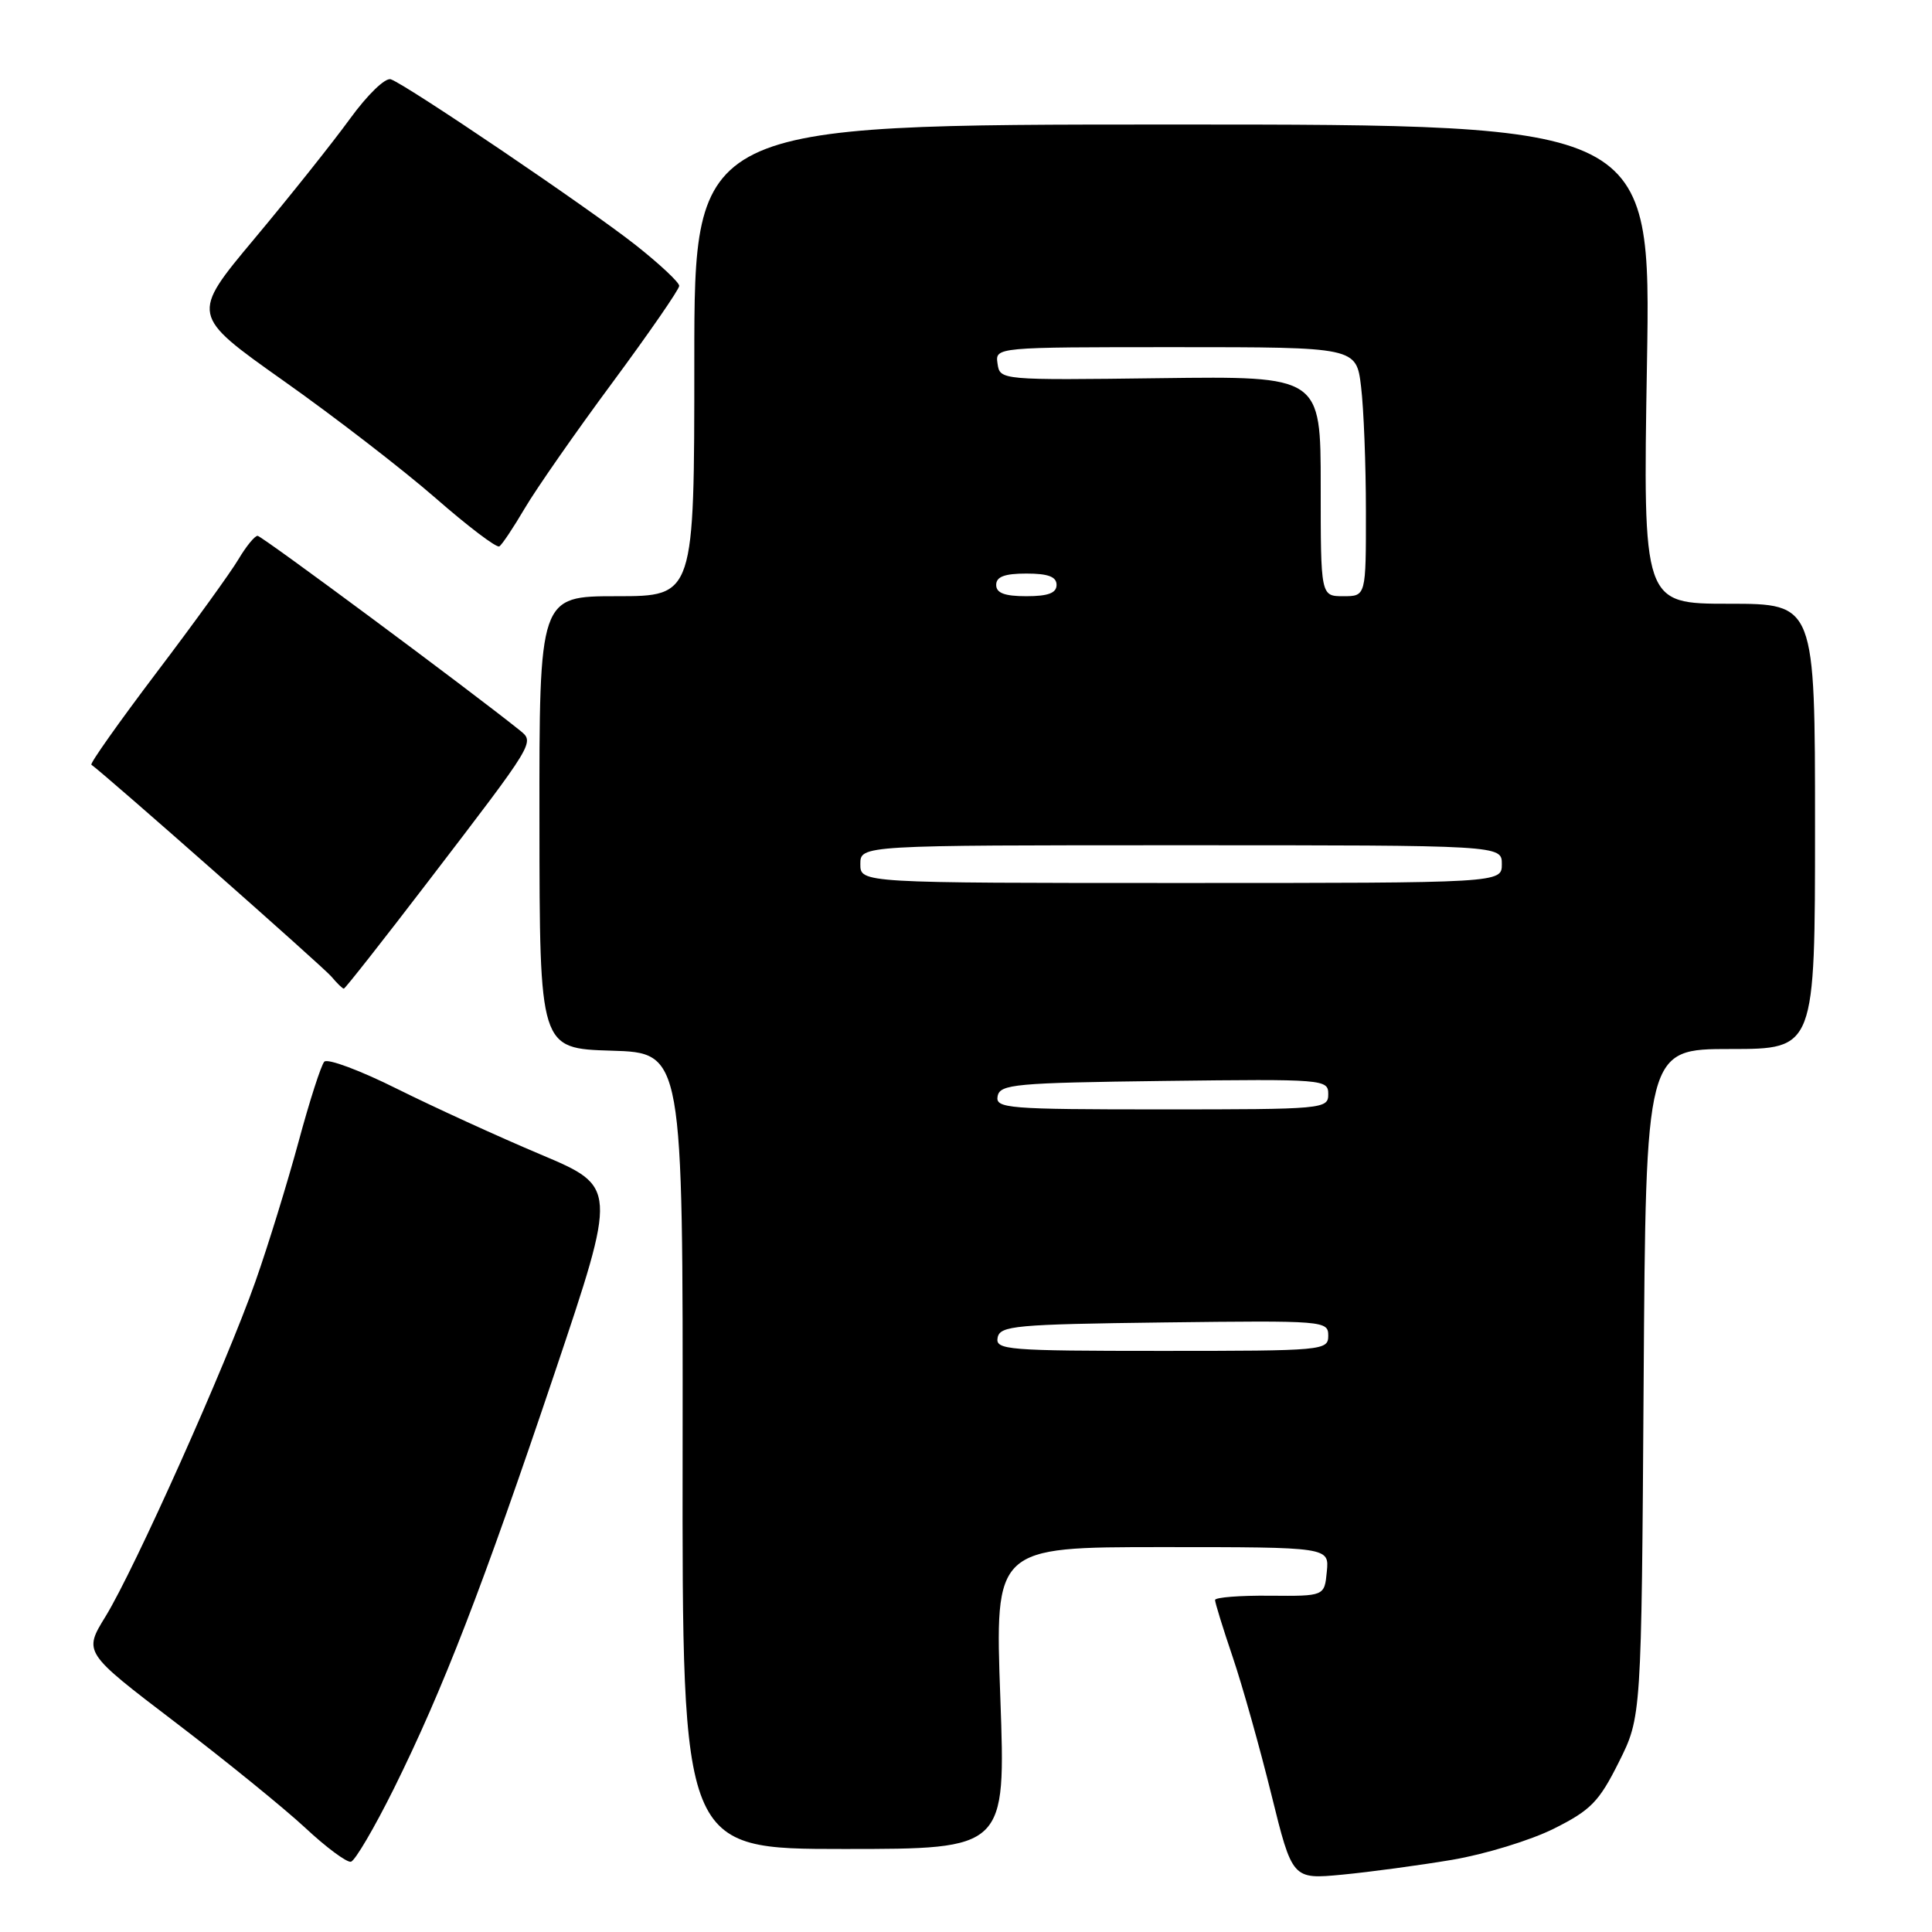 <?xml version="1.0" encoding="UTF-8" standalone="no"?>
<!DOCTYPE svg PUBLIC "-//W3C//DTD SVG 1.1//EN" "http://www.w3.org/Graphics/SVG/1.1/DTD/svg11.dtd" >
<svg xmlns="http://www.w3.org/2000/svg" xmlns:xlink="http://www.w3.org/1999/xlink" version="1.1" viewBox="0 0 256 256">
 <g >
 <path fill="currentColor"
d=" M 192.39 246.44 C 196.73 245.71 202.81 243.85 205.89 242.31 C 210.79 239.86 211.88 238.74 214.50 233.50 C 217.50 227.50 217.50 227.50 217.79 183.25 C 218.08 139.00 218.08 139.00 229.29 139.00 C 240.50 139.00 240.50 139.00 240.50 109.50 C 240.50 80.00 240.50 80.00 229.10 80.00 C 217.70 80.00 217.70 80.00 218.23 48.25 C 218.77 16.50 218.77 16.50 155.38 16.50 C 92.00 16.50 92.00 16.50 92.00 47.75 C 92.00 79.00 92.00 79.00 81.73 79.00 C 71.45 79.00 71.45 79.00 71.48 108.97 C 71.50 138.93 71.50 138.93 81.00 139.22 C 90.50 139.50 90.50 139.50 90.45 192.25 C 90.39 245.00 90.39 245.00 111.83 245.00 C 133.27 245.00 133.27 245.00 132.55 225.00 C 131.82 205.00 131.82 205.00 153.98 205.00 C 176.13 205.00 176.13 205.00 175.81 208.25 C 175.50 211.50 175.50 211.50 168.25 211.44 C 164.26 211.40 161.00 211.66 161.00 212.01 C 161.00 212.36 162.05 215.77 163.34 219.57 C 164.63 223.38 166.93 231.57 168.46 237.77 C 171.24 249.03 171.24 249.03 177.87 248.40 C 181.52 248.05 188.05 247.17 192.39 246.44 Z  M 52.20 236.98 C 58.73 223.78 63.89 210.45 73.51 181.88 C 81.79 157.26 81.79 157.26 71.65 152.98 C 66.07 150.63 57.51 146.71 52.62 144.28 C 47.74 141.84 43.40 140.22 42.97 140.68 C 42.55 141.13 41.01 145.91 39.56 151.29 C 38.10 156.67 35.54 165.00 33.85 169.79 C 29.97 180.81 17.84 207.91 13.99 214.18 C 11.06 218.94 11.06 218.94 23.21 228.20 C 29.90 233.30 37.65 239.60 40.44 242.19 C 43.22 244.79 45.95 246.81 46.50 246.69 C 47.05 246.56 49.61 242.19 52.20 236.98 Z  M 56.77 116.75 C 70.98 98.19 70.86 98.38 68.87 96.77 C 62.23 91.44 34.69 71.00 34.13 71.00 C 33.75 71.00 32.61 72.40 31.60 74.10 C 30.59 75.81 25.71 82.57 20.74 89.12 C 15.78 95.68 11.89 101.17 12.11 101.33 C 14.00 102.67 42.89 128.17 43.91 129.40 C 44.65 130.28 45.38 131.00 45.56 131.00 C 45.73 131.00 50.77 124.59 56.77 116.75 Z  M 69.53 67.36 C 71.03 64.81 76.24 57.32 81.13 50.72 C 86.01 44.12 90.00 38.34 90.00 37.88 C 90.00 37.41 87.41 34.99 84.25 32.49 C 78.11 27.64 53.94 11.27 51.79 10.51 C 51.06 10.25 48.69 12.55 46.35 15.77 C 44.06 18.92 38.38 26.05 33.72 31.62 C 25.26 41.74 25.26 41.74 37.53 50.43 C 44.29 55.20 53.34 62.19 57.66 65.95 C 61.97 69.72 65.79 72.62 66.16 72.40 C 66.52 72.18 68.03 69.91 69.53 67.36 Z  M 132.19 177.25 C 132.50 175.66 134.48 175.48 154.26 175.23 C 175.49 174.97 176.00 175.01 176.00 176.98 C 176.00 178.95 175.40 179.00 153.93 179.00 C 133.44 179.00 131.88 178.87 132.19 177.25 Z  M 132.19 145.25 C 132.50 143.66 134.48 143.48 154.26 143.23 C 175.49 142.97 176.00 143.01 176.00 144.98 C 176.00 146.95 175.40 147.00 153.93 147.00 C 133.44 147.00 131.88 146.87 132.19 145.25 Z  M 114.00 114.50 C 114.00 112.00 114.00 112.00 156.50 112.00 C 199.00 112.00 199.00 112.00 199.00 114.50 C 199.00 117.00 199.00 117.00 156.50 117.00 C 114.00 117.00 114.00 117.00 114.00 114.50 Z  M 132.00 77.50 C 132.00 76.42 133.11 76.00 136.00 76.00 C 138.89 76.00 140.00 76.42 140.00 77.50 C 140.00 78.58 138.89 79.00 136.00 79.00 C 133.11 79.00 132.00 78.58 132.00 77.50 Z  M 175.00 64.42 C 175.00 49.84 175.00 49.84 153.75 50.11 C 132.56 50.38 132.50 50.37 132.18 48.19 C 131.86 46.00 131.86 46.00 155.79 46.00 C 179.72 46.00 179.72 46.00 180.35 51.25 C 180.70 54.14 180.99 61.56 180.99 67.75 C 181.00 79.00 181.00 79.00 178.00 79.00 C 175.00 79.00 175.00 79.00 175.00 64.42 Z "/>
</g>
</svg>